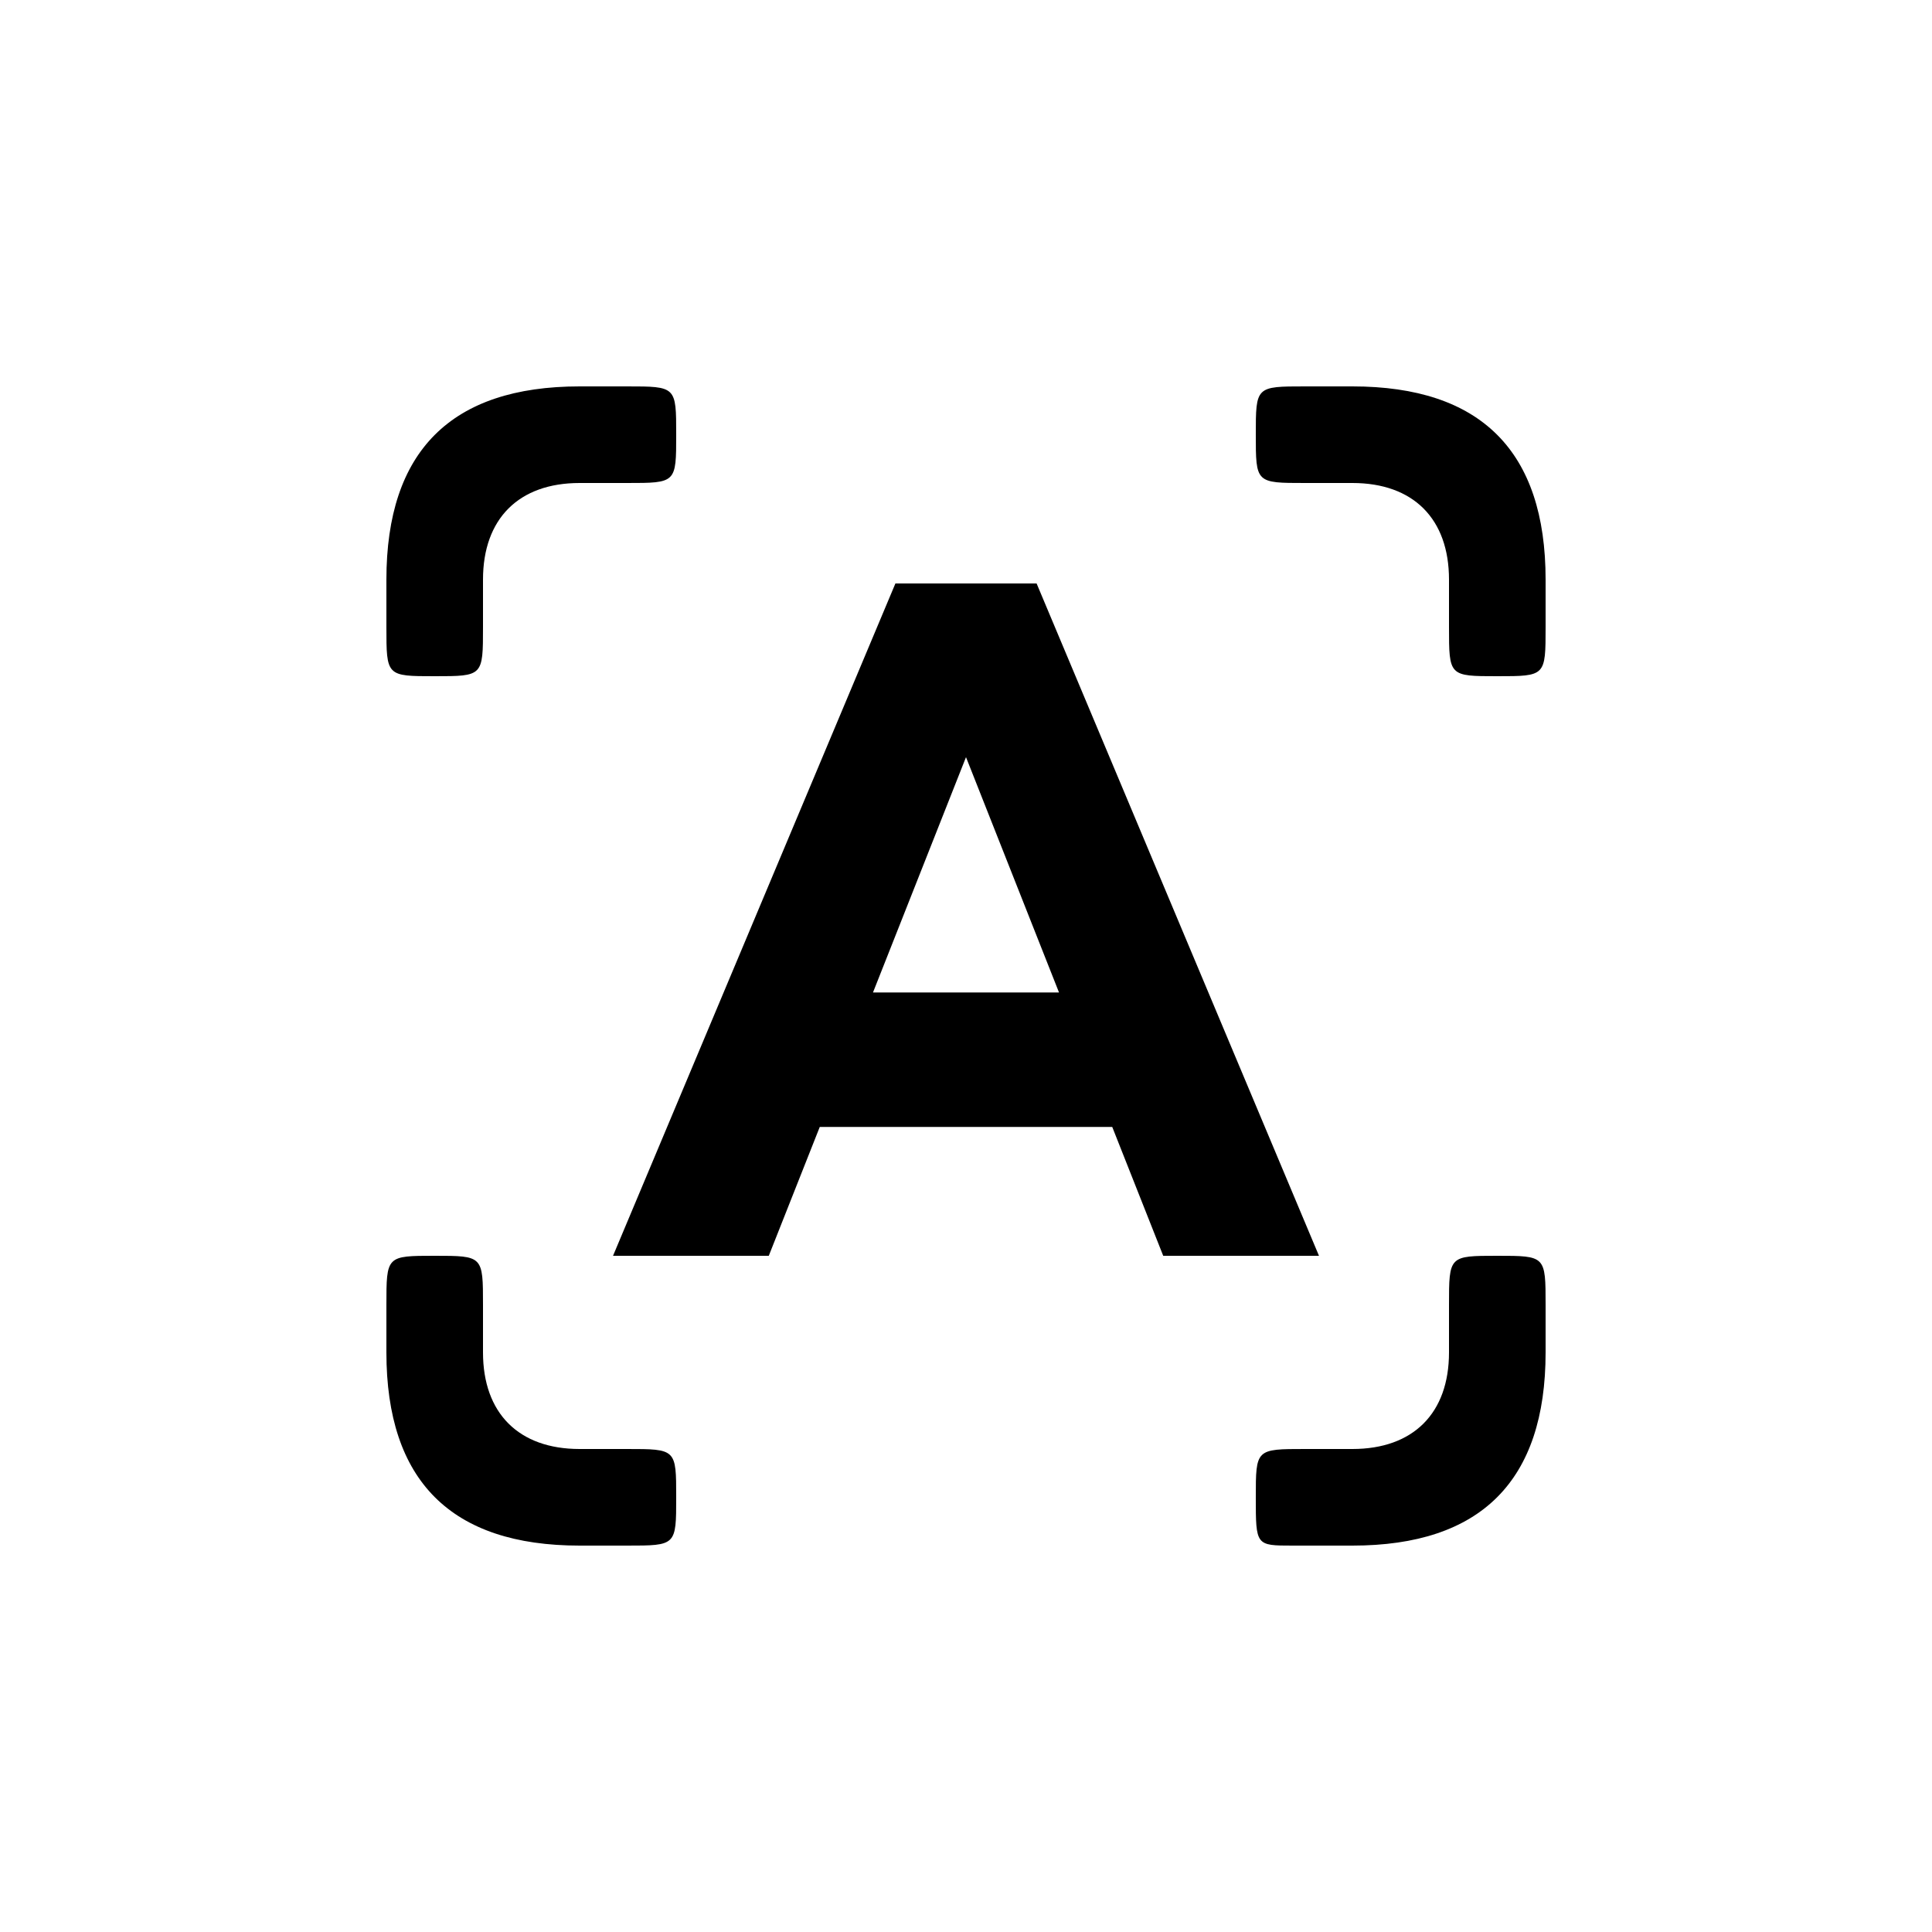 <svg xmlns="http://www.w3.org/2000/svg" xmlns:xlink="http://www.w3.org/1999/xlink" version="1.1" x="0px" y="0px" viewBox="0 0 100 100"><path d="M200,0 l49,0 c51,0,51,0,51,50 c0,50,0,50,-51,50 l-49,0 c-63,0,-100,37,-100,100 l0,49 c0,51,0,51,-50,51 c-50,0,-50,0,-50,-51 l0,-49 c0,-133,67,-200,200,-200 Z M938,0 l62,0 c133,0,200,67,200,200 l0,49 c0,51,0,51,-50,51 c-50,0,-50,0,-50,-51 l0,-49 c0,-63,-37,-100,-100,-100 l-49,0 c-51,0,-51,0,-51,-50 c0,-50,0,-50,38,-50 Z M50,900 c50,0,50,0,50,51 l0,49 c0,63,37,100,100,100 l49,0 c51,0,51,0,51,50 c0,50,0,50,-51,50 l-49,0 c-133,0,-200,-67,-200,-200 l0,-49 c0,-51,0,-51,50,-51 Z M1150,900 c50,0,50,0,50,51 l0,49 c0,133,-67,200,-200,200 l-49,0 c-51,0,-51,0,-51,-50 c0,-50,0,-50,51,-50 l49,0 c63,0,100,-37,100,-100 l0,-49 c0,-51,0,-51,50,-51 Z M234.6,300 l161.24,0 l52.78,133.4 l302.76,0 l52.78,-133.4 l161.24,0 l-292.32,696.0 l-146.16,0 Z M503.72,572.6 l96.28,243.6 l96.28,-243.6 Z M503.72,572.6 " fill="#000000" stroke="none" stroke-dasharray="none" stroke-linecap="inherit" stroke-linejoin="inherit" stroke-width="1" transform="matrix(0.05,0.0,0.0,-0.05,20.0,80.0)"/></svg>